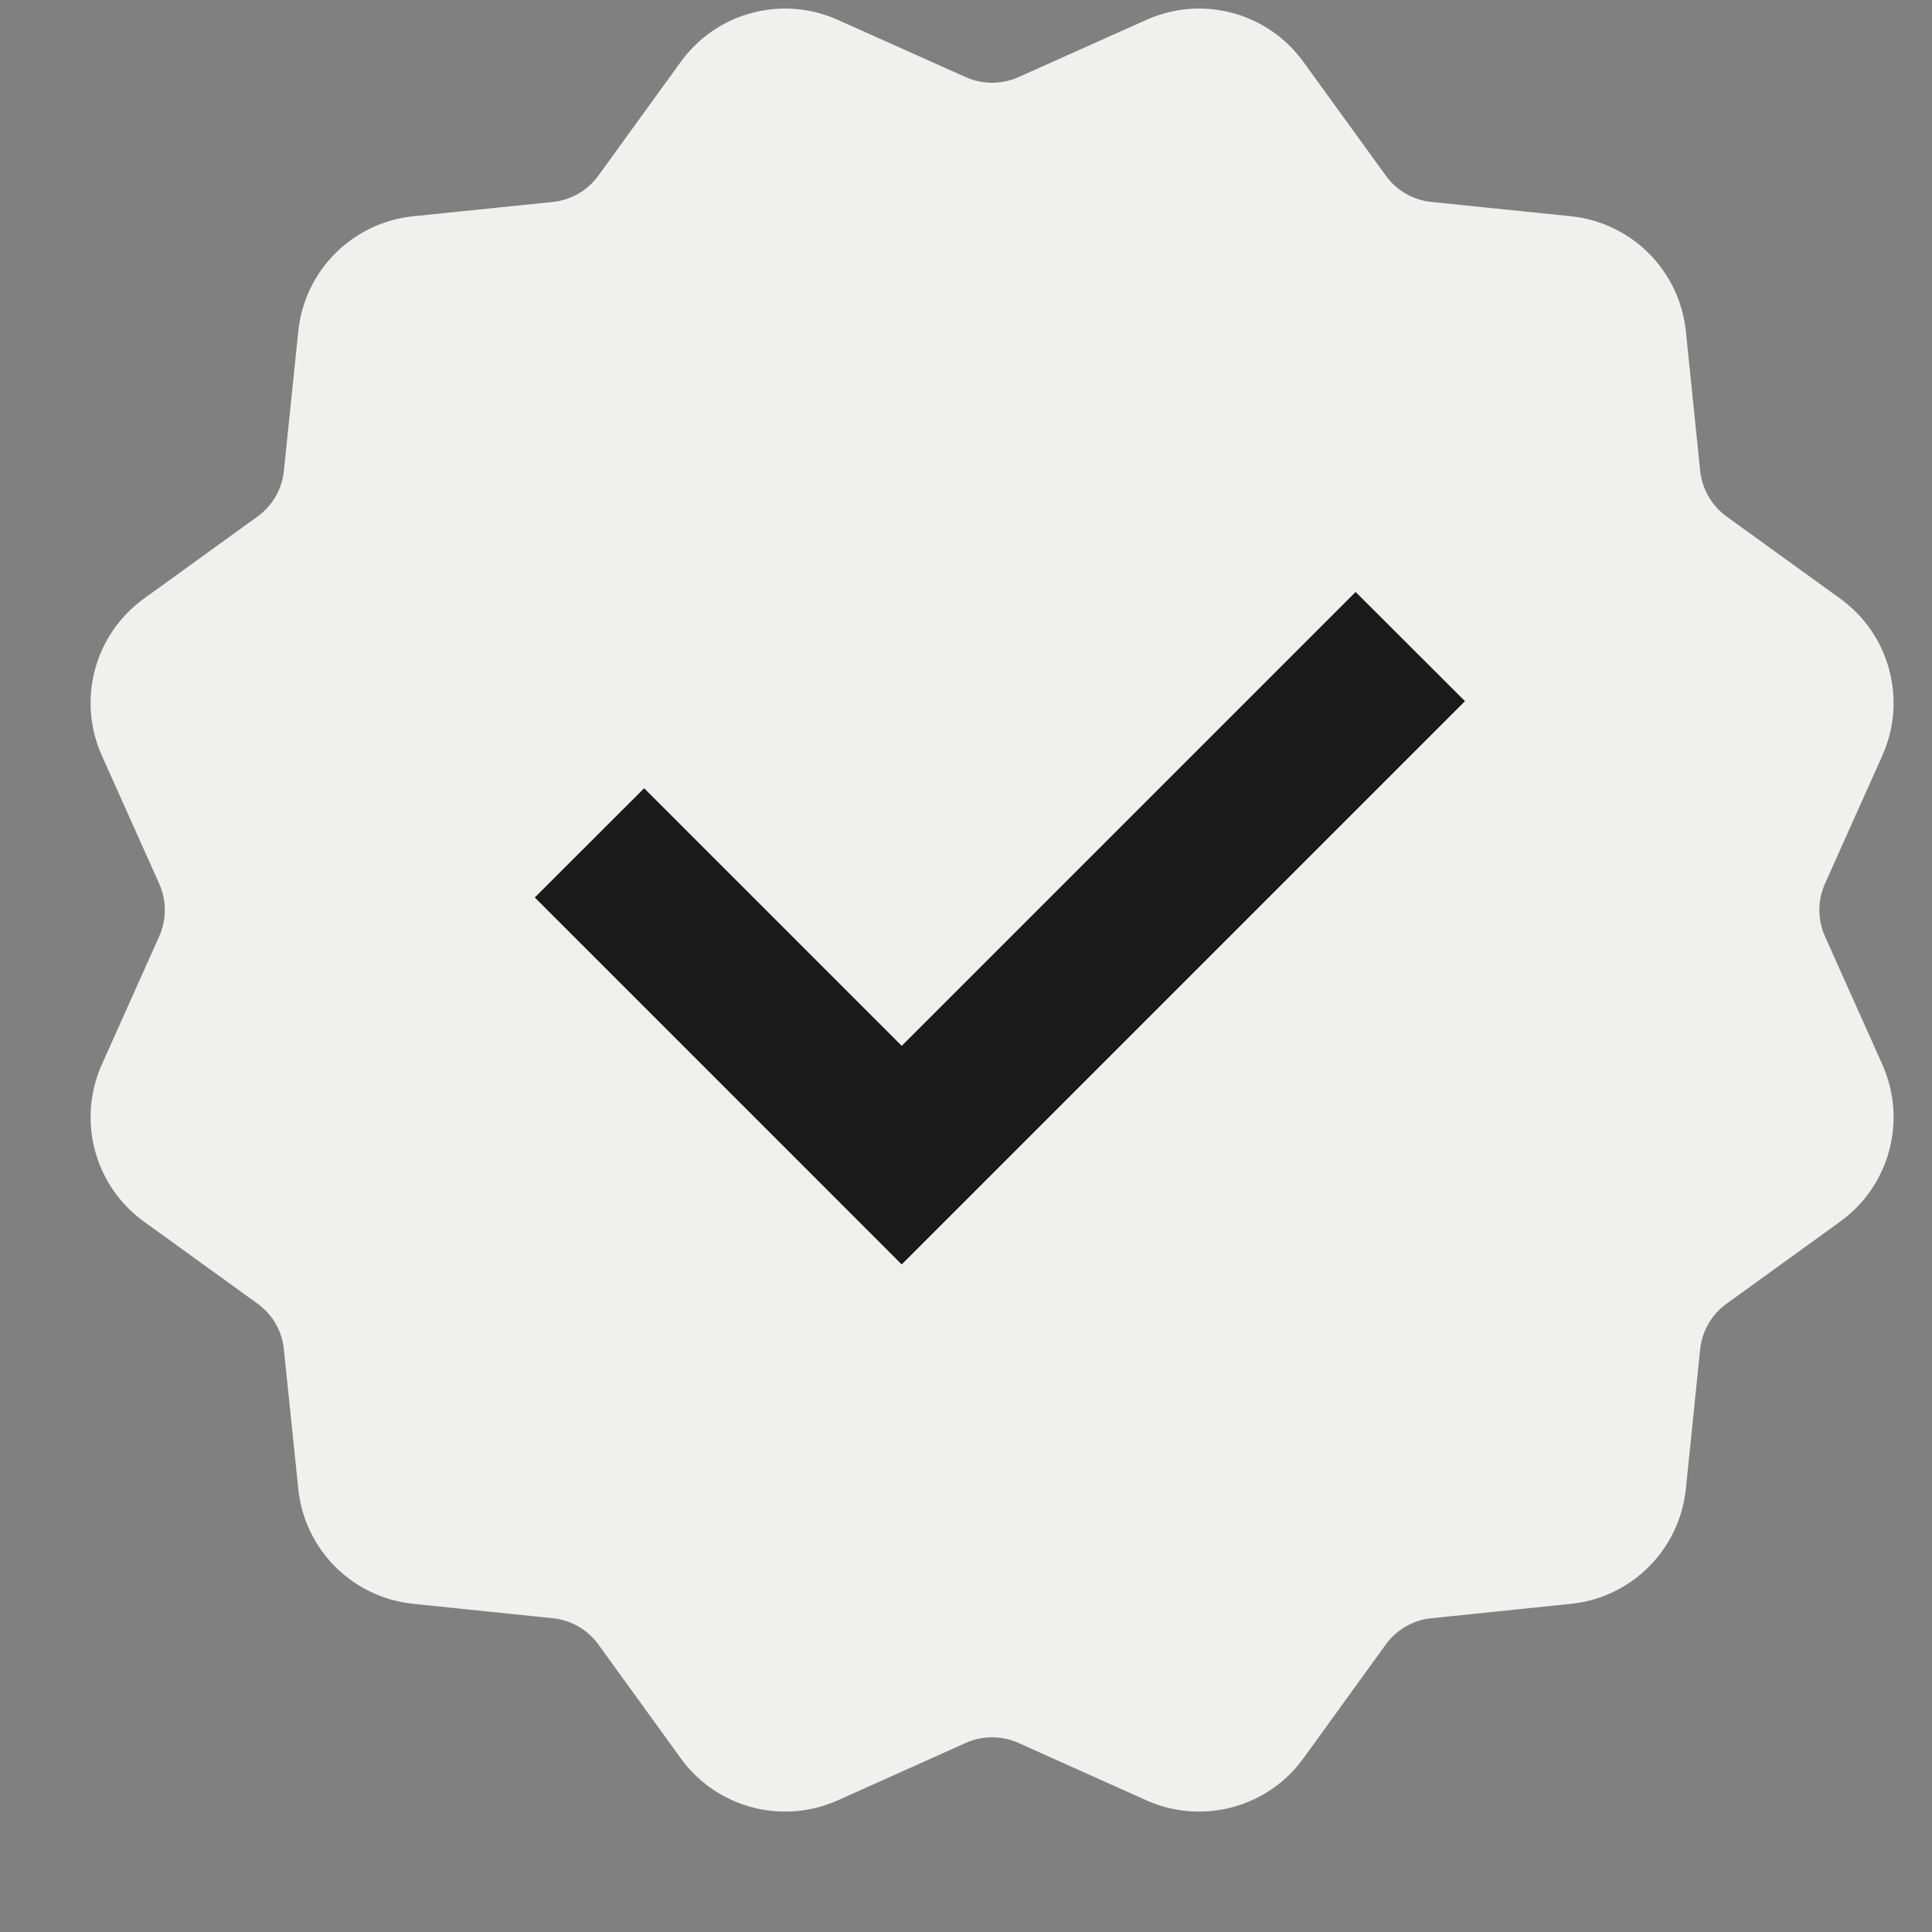 <svg width="15" height="15" viewBox="0 0 15 15" fill="none" xmlns="http://www.w3.org/2000/svg">
<rect x="0" y="0" width="15" height="15" fill="#808080" stroke="none"/>
<path d="M9.703 2.566L3.703 6.066V9.566L7.703 12.066L12.203 5.566L9.703 2.566Z" fill="#1A1A1A"/>
<path fill-rule="evenodd" clip-rule="evenodd" d="M7.498 13.532L6.504 13.978C6.071 14.171 5.562 14.035 5.285 13.651L4.646 12.768C4.563 12.653 4.434 12.578 4.292 12.564L3.208 12.452C2.737 12.404 2.364 12.031 2.316 11.56L2.204 10.476C2.19 10.334 2.116 10.206 2 10.122L1.117 9.484C0.733 9.206 0.597 8.697 0.791 8.264L1.236 7.27C1.294 7.14 1.294 6.991 1.236 6.861L0.791 5.867C0.597 5.435 0.733 4.926 1.117 4.648L2 4.01C2.116 3.926 2.19 3.797 2.204 3.655L2.316 2.572C2.364 2.1 2.737 1.728 3.208 1.679L4.292 1.568C4.434 1.553 4.563 1.479 4.646 1.363L5.285 0.481C5.562 0.097 6.071 -0.04 6.504 0.154L7.498 0.599C7.628 0.657 7.777 0.657 7.907 0.599L8.901 0.154C9.334 -0.04 9.843 0.097 10.12 0.481L10.759 1.363C10.842 1.479 10.971 1.553 11.113 1.568L12.197 1.679C12.668 1.728 13.04 2.1 13.089 2.572L13.2 3.655C13.215 3.797 13.289 3.926 13.405 4.01L14.288 4.648C14.672 4.926 14.808 5.435 14.614 5.867L14.169 6.861C14.111 6.991 14.111 7.14 14.169 7.27L14.614 8.264C14.808 8.697 14.672 9.206 14.288 9.484L13.405 10.122C13.289 10.206 13.215 10.334 13.2 10.476L13.089 11.56C13.04 12.031 12.668 12.404 12.197 12.452L11.113 12.564C10.971 12.578 10.842 12.653 10.759 12.768L10.12 13.651C9.843 14.035 9.334 14.171 8.901 13.978L7.907 13.532C7.777 13.474 7.628 13.474 7.498 13.532ZM5.001 6.12L4.152 6.968L7.001 9.817L11.374 5.444L10.525 4.596L7.001 8.12L5.001 6.12Z" fill="#F0F0EE"/>
</svg>
